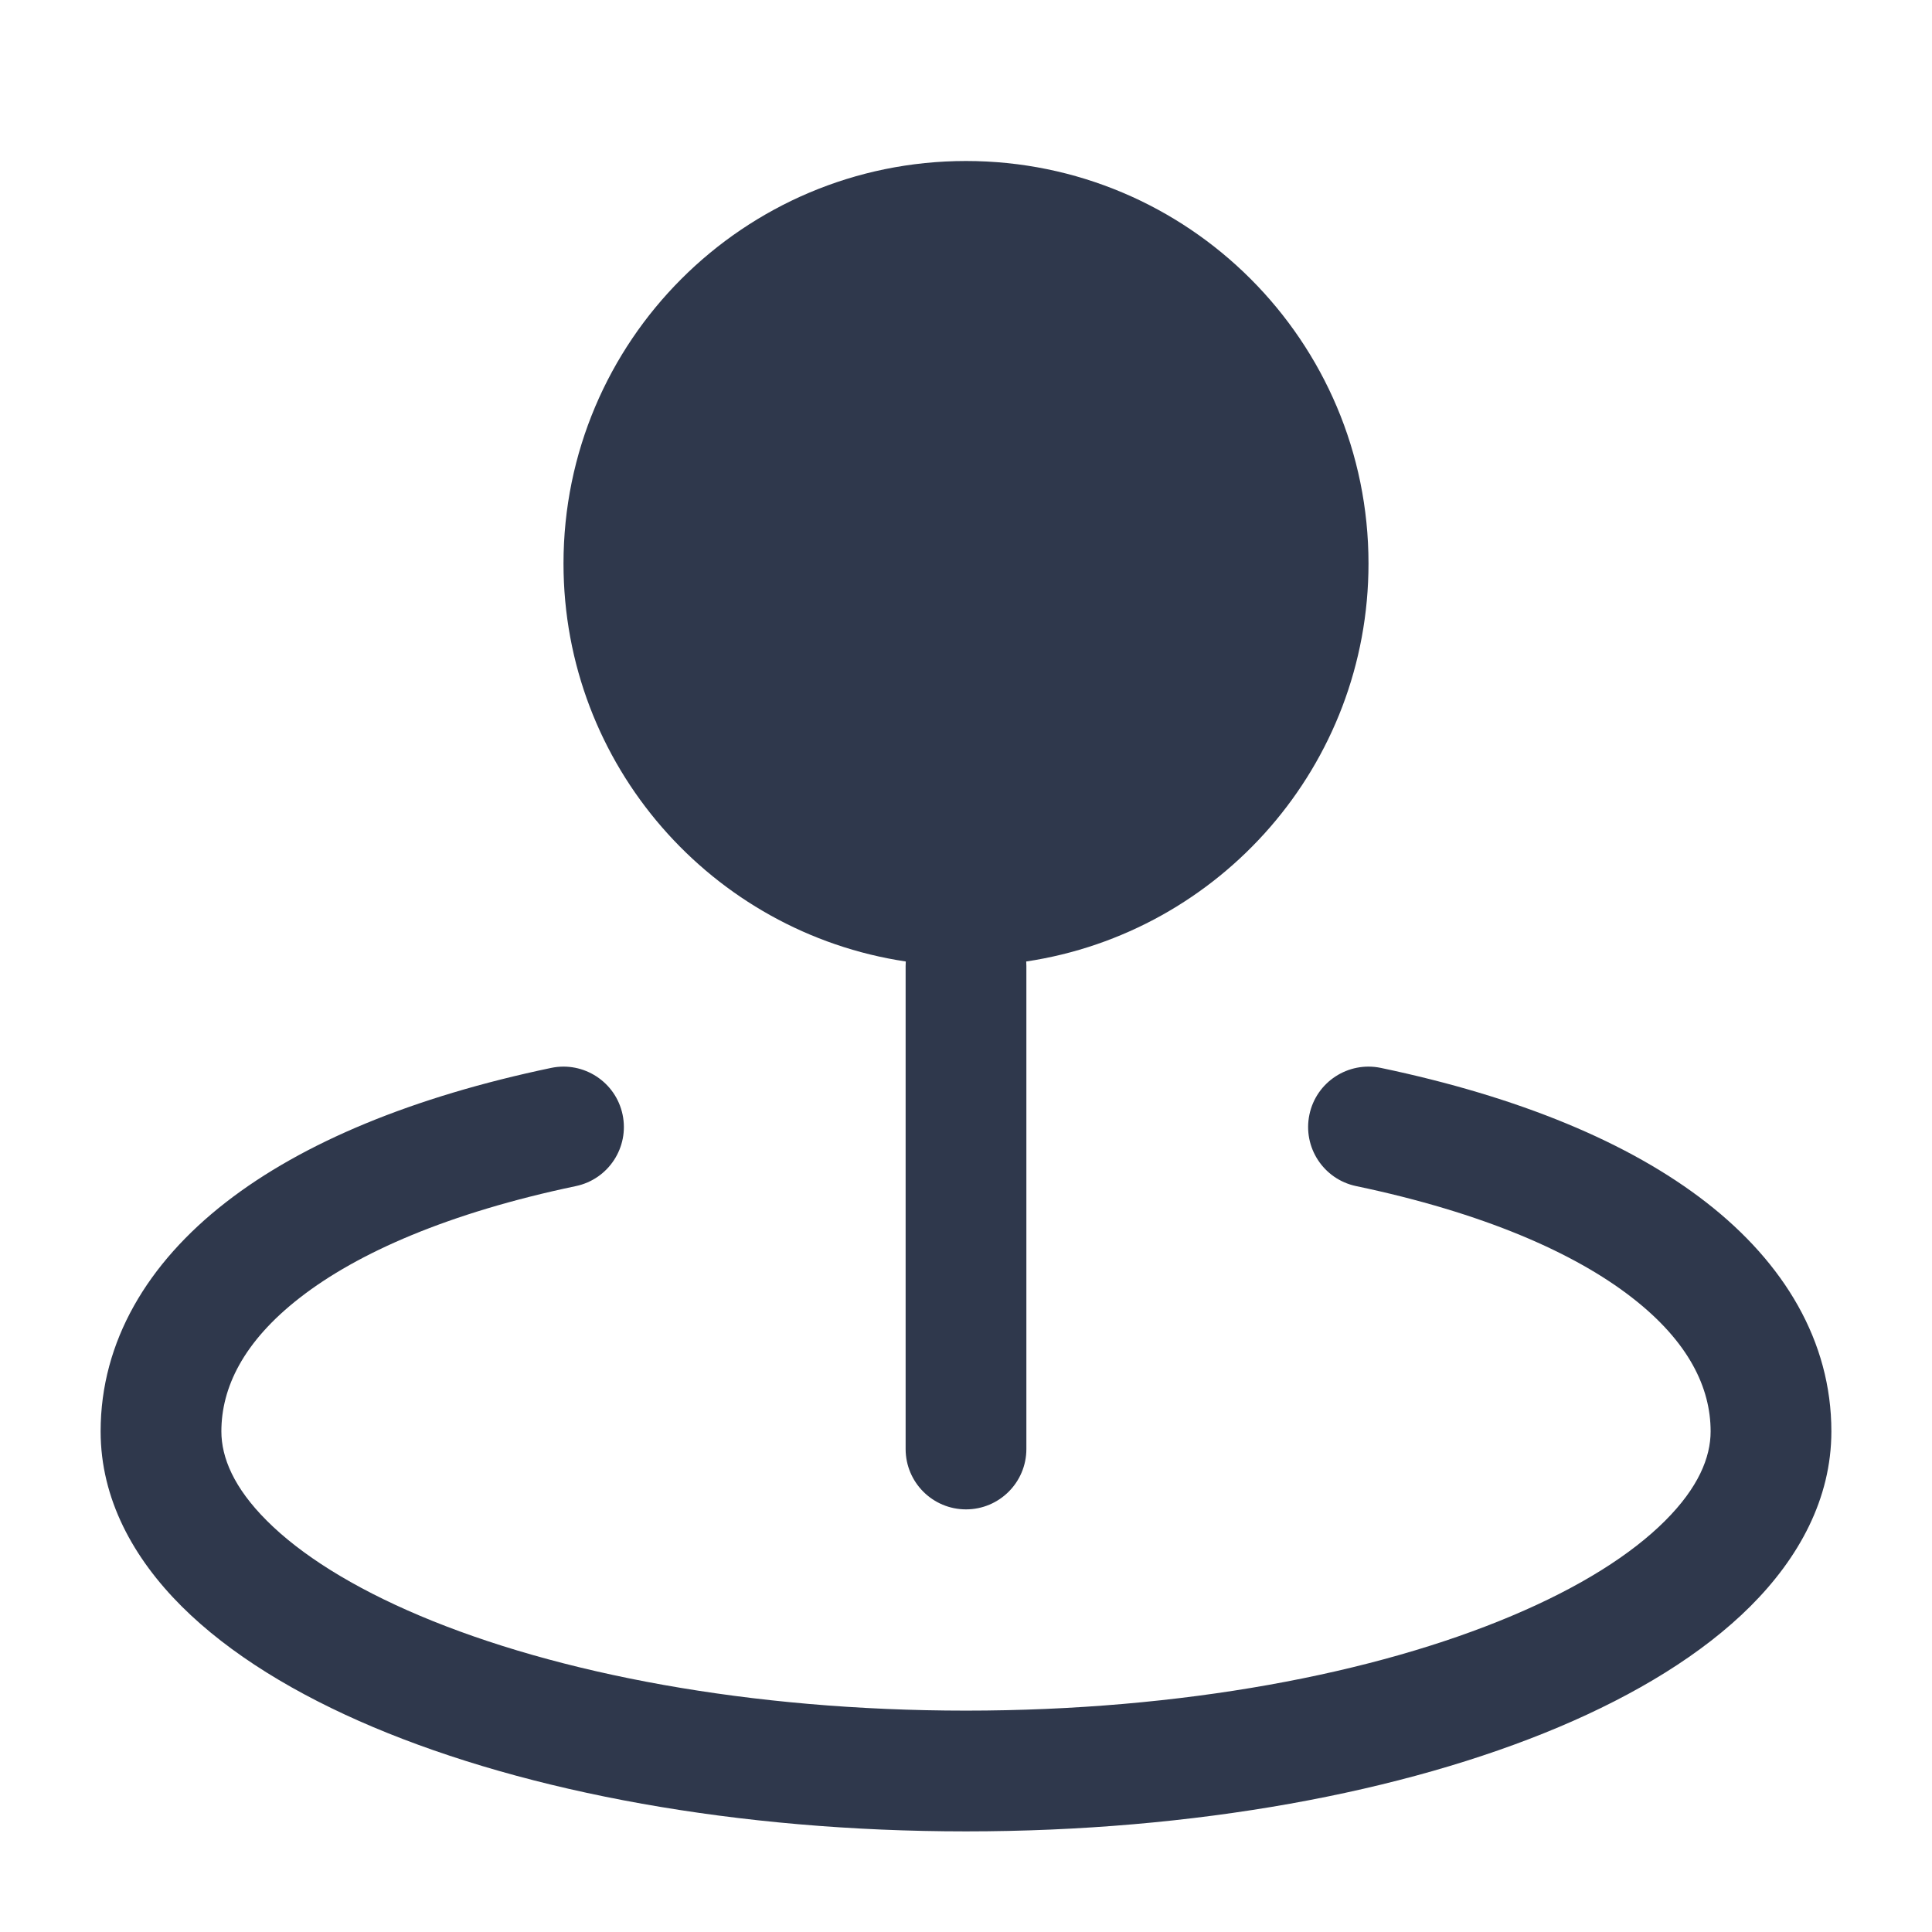 <svg width="24" height="24" viewBox="0 0 24 24" fill="none" xmlns="http://www.w3.org/2000/svg">
<path fill-rule="evenodd" clip-rule="evenodd" d="M12.748 11.944C15.155 11.583 17 9.507 17 7C17 4.239 14.761 2 12 2C9.239 2 7 4.239 7 7C7 9.507 8.845 11.583 11.252 11.944C11.251 11.963 11.25 11.981 11.25 12V18C11.25 18.414 11.586 18.75 12 18.75C12.414 18.75 12.75 18.414 12.75 18V12C12.75 11.981 12.749 11.963 12.748 11.944ZM7.154 14.734C7.559 14.649 7.819 14.252 7.734 13.846C7.649 13.441 7.251 13.181 6.846 13.266C5.134 13.625 3.764 14.19 2.805 14.936C1.835 15.69 1.25 16.663 1.25 17.781C1.25 18.621 1.657 19.356 2.256 19.954C2.853 20.549 3.678 21.05 4.637 21.455C6.56 22.266 9.163 22.75 12 22.75C14.837 22.75 17.44 22.266 19.363 21.455C20.322 21.05 21.147 20.549 21.744 19.954C22.343 19.356 22.75 18.621 22.75 17.781C22.75 16.663 22.165 15.69 21.195 14.936C20.236 14.19 18.866 13.625 17.154 13.266C16.748 13.181 16.351 13.441 16.266 13.846C16.181 14.252 16.441 14.649 16.846 14.734C18.427 15.066 19.557 15.562 20.274 16.12C20.981 16.669 21.25 17.242 21.25 17.781C21.25 18.105 21.097 18.48 20.684 18.892C20.269 19.307 19.63 19.715 18.779 20.073C17.083 20.789 14.686 21.25 12 21.25C9.314 21.25 6.917 20.789 5.22 20.073C4.371 19.715 3.731 19.307 3.316 18.892C2.903 18.48 2.75 18.105 2.75 17.781C2.75 17.242 3.019 16.669 3.726 16.12C4.443 15.562 5.573 15.066 7.154 14.734Z" fill="#2F384C"/>
</svg>
